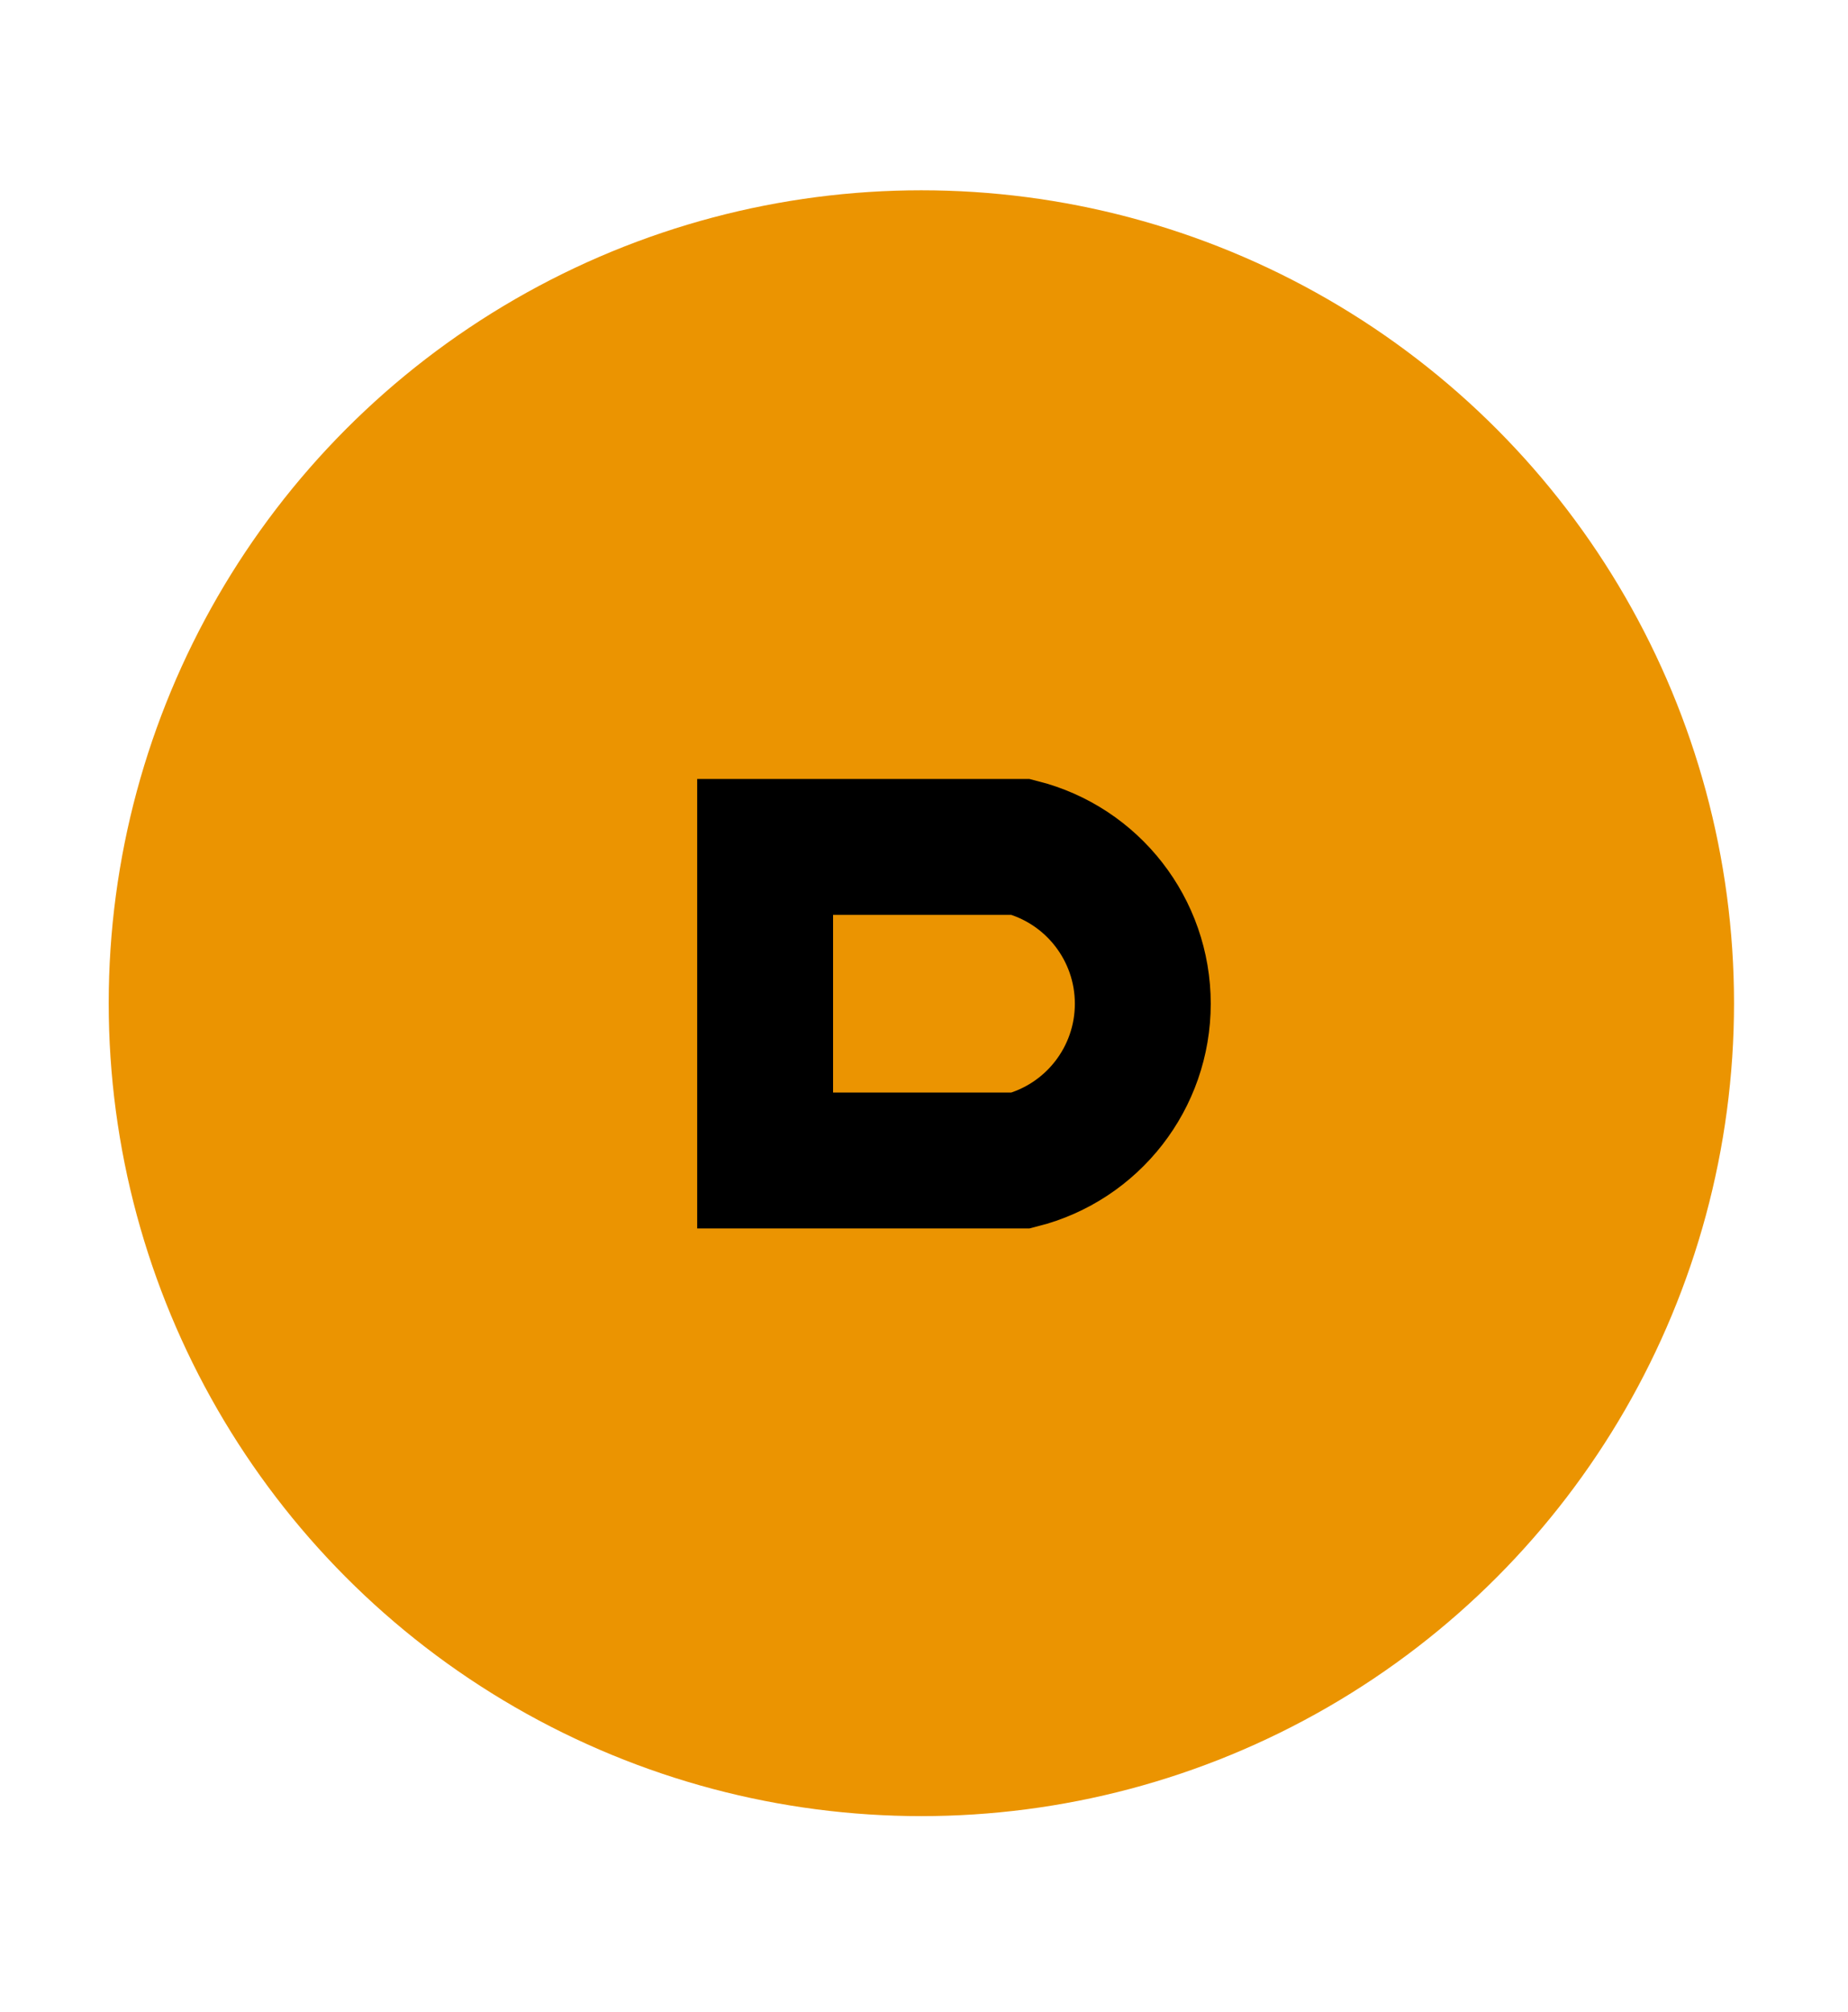 <svg width="68" height="74" viewBox="0 0 68 74" fill="none" xmlns="http://www.w3.org/2000/svg">
<ellipse cx="33.903" cy="36.903" rx="29.903" ry="29.903" fill="#EB9401"/>
<path d="M28.154 31.154H37.565C40.199 31.822 42.051 34.195 42.051 36.922C42.051 39.648 40.199 42.021 37.565 42.689H28.154V31.154Z" stroke="black" stroke-width="5"/>
</svg>

